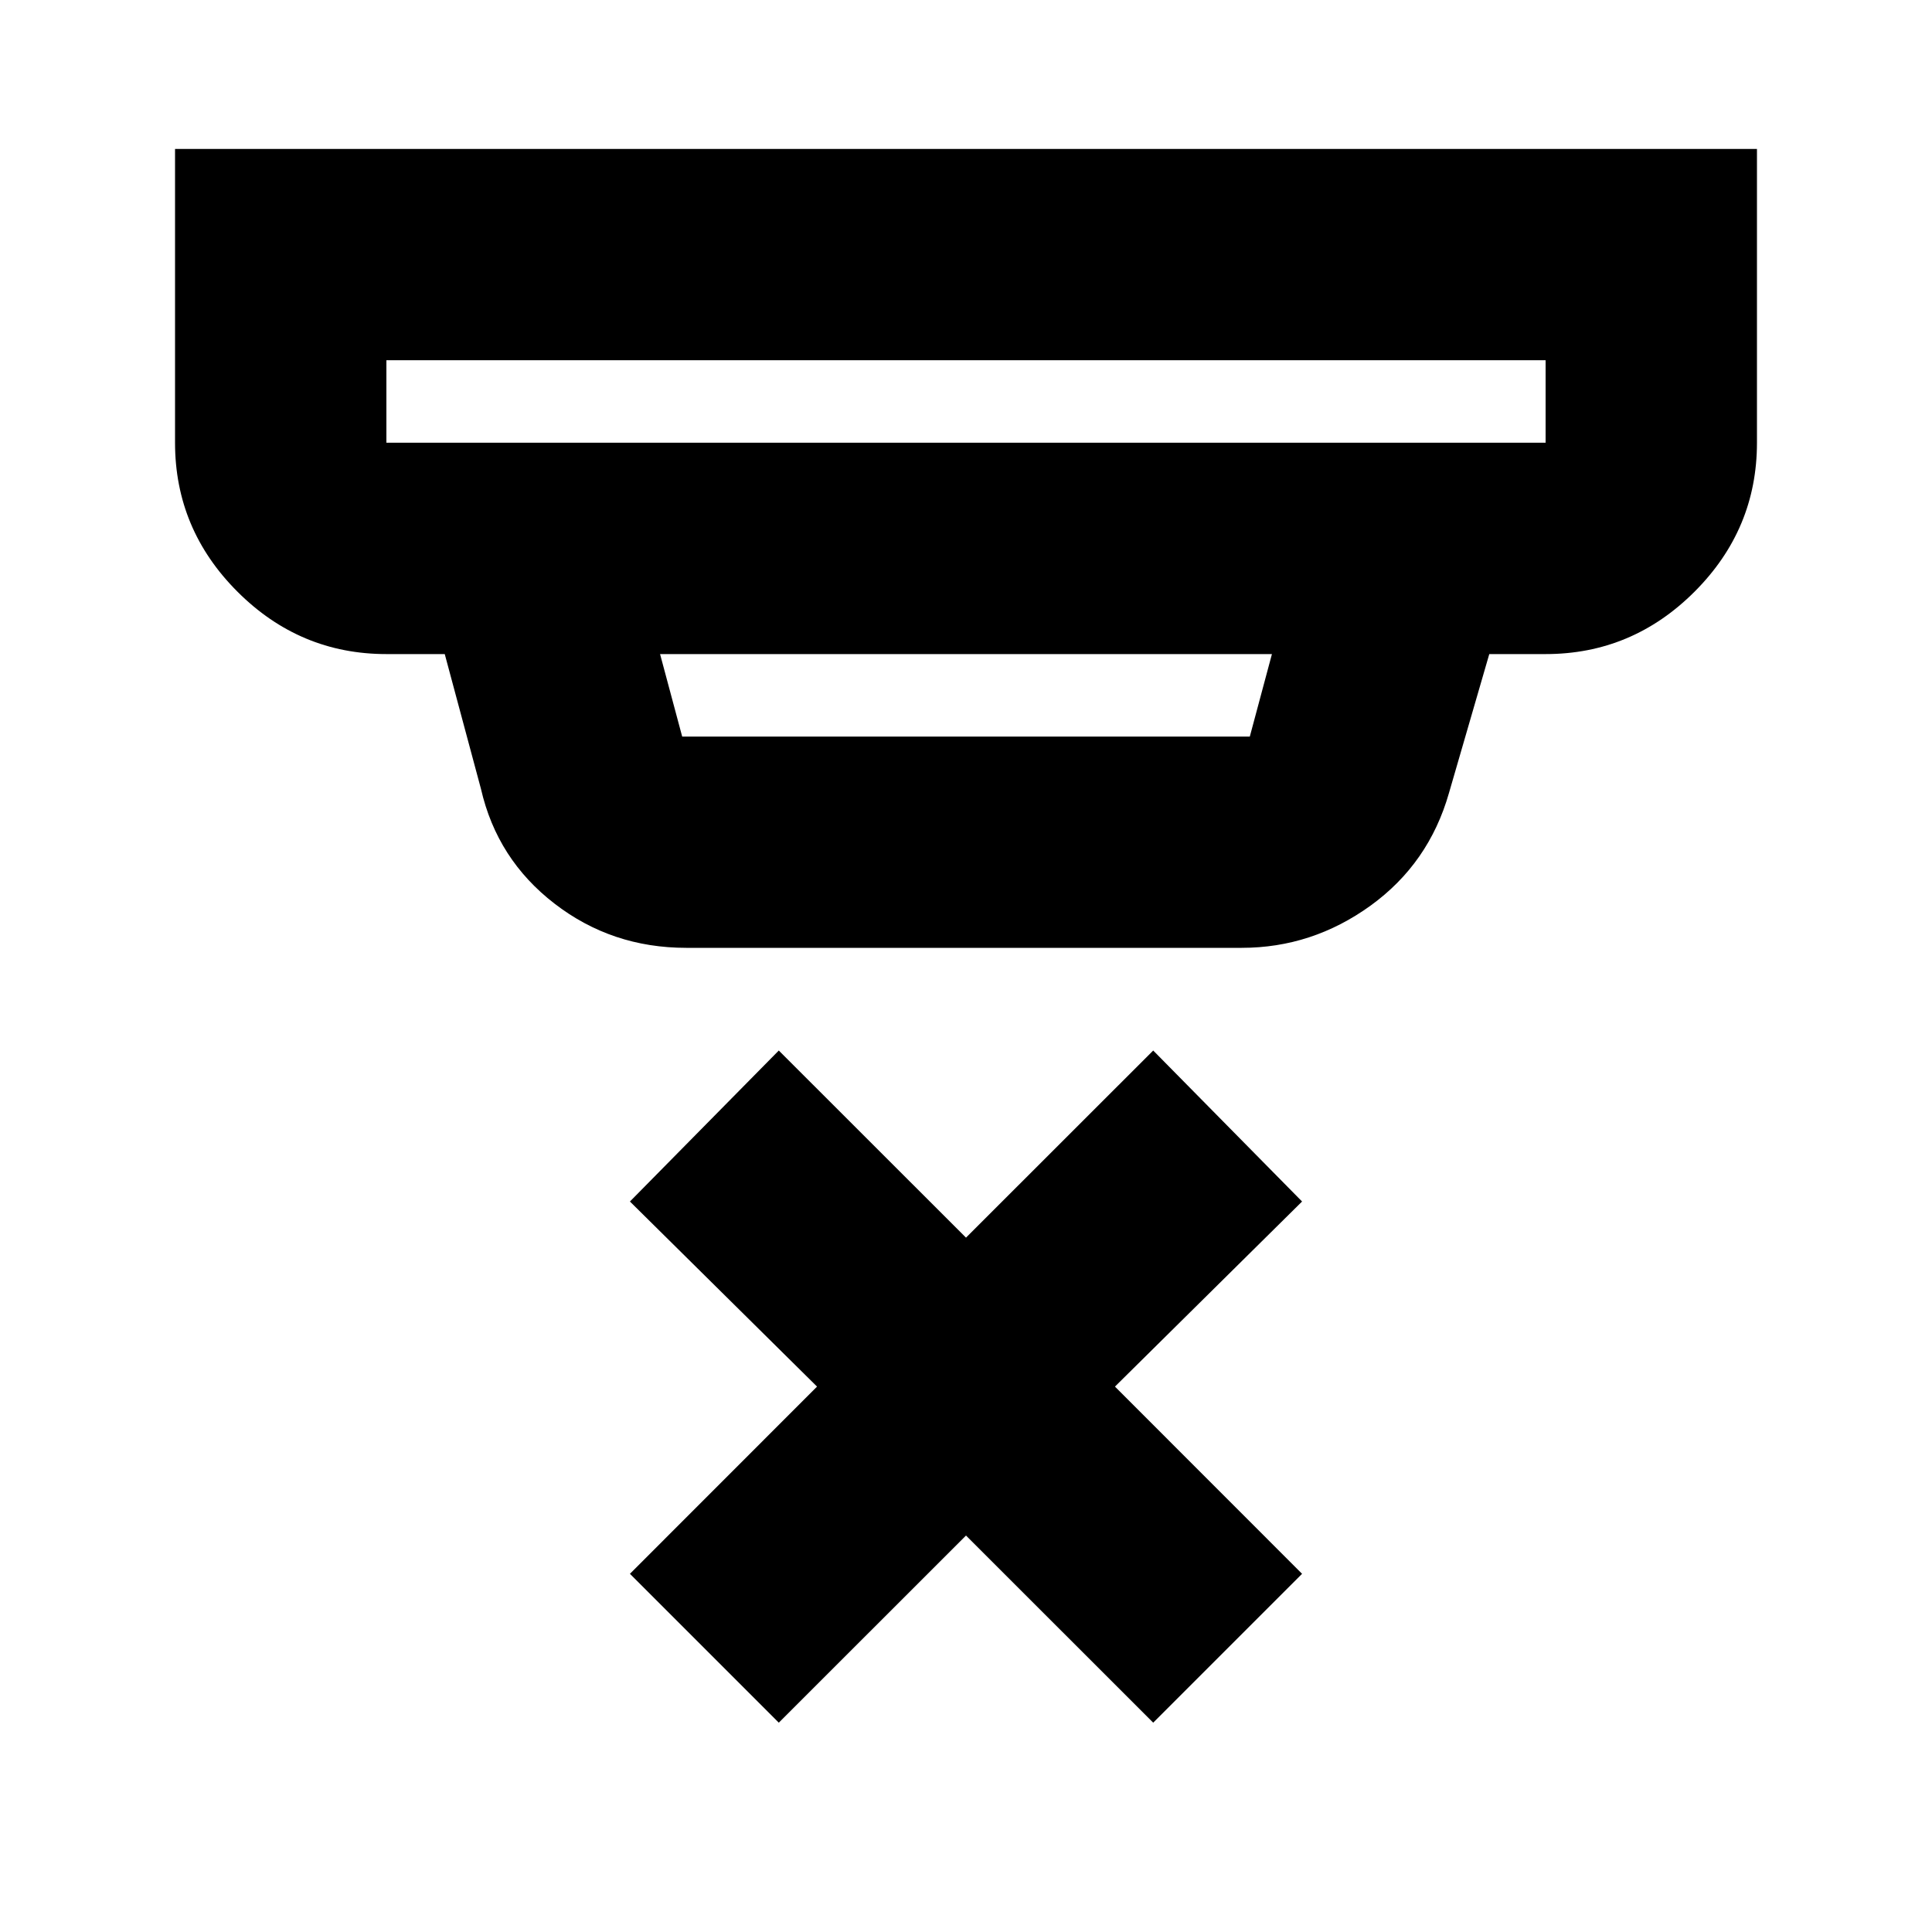<svg xmlns="http://www.w3.org/2000/svg" height="20" width="20"><path d="m8.062 17.833-1.541-1.541 1.937-1.938-1.937-1.916 1.541-1.563L10 12.812l1.938-1.937 1.541 1.563-1.937 1.916 1.937 1.938-1.541 1.541L10 15.896ZM4 4.583h12v-.854H4v.854Zm3.062 3.042h5.876l.229-.854H6.833l.229.854Zm.042 2.187q-.771 0-1.364-.458-.594-.458-.761-1.187l-.375-1.396H4q-.896 0-1.542-.646t-.646-1.542V1.542h16.376v3.041q0 .896-.646 1.542T16 6.771h-.583L15 8.208q-.208.73-.812 1.167-.605.437-1.334.437ZM4 4.583v-.854.854Z"/></svg>